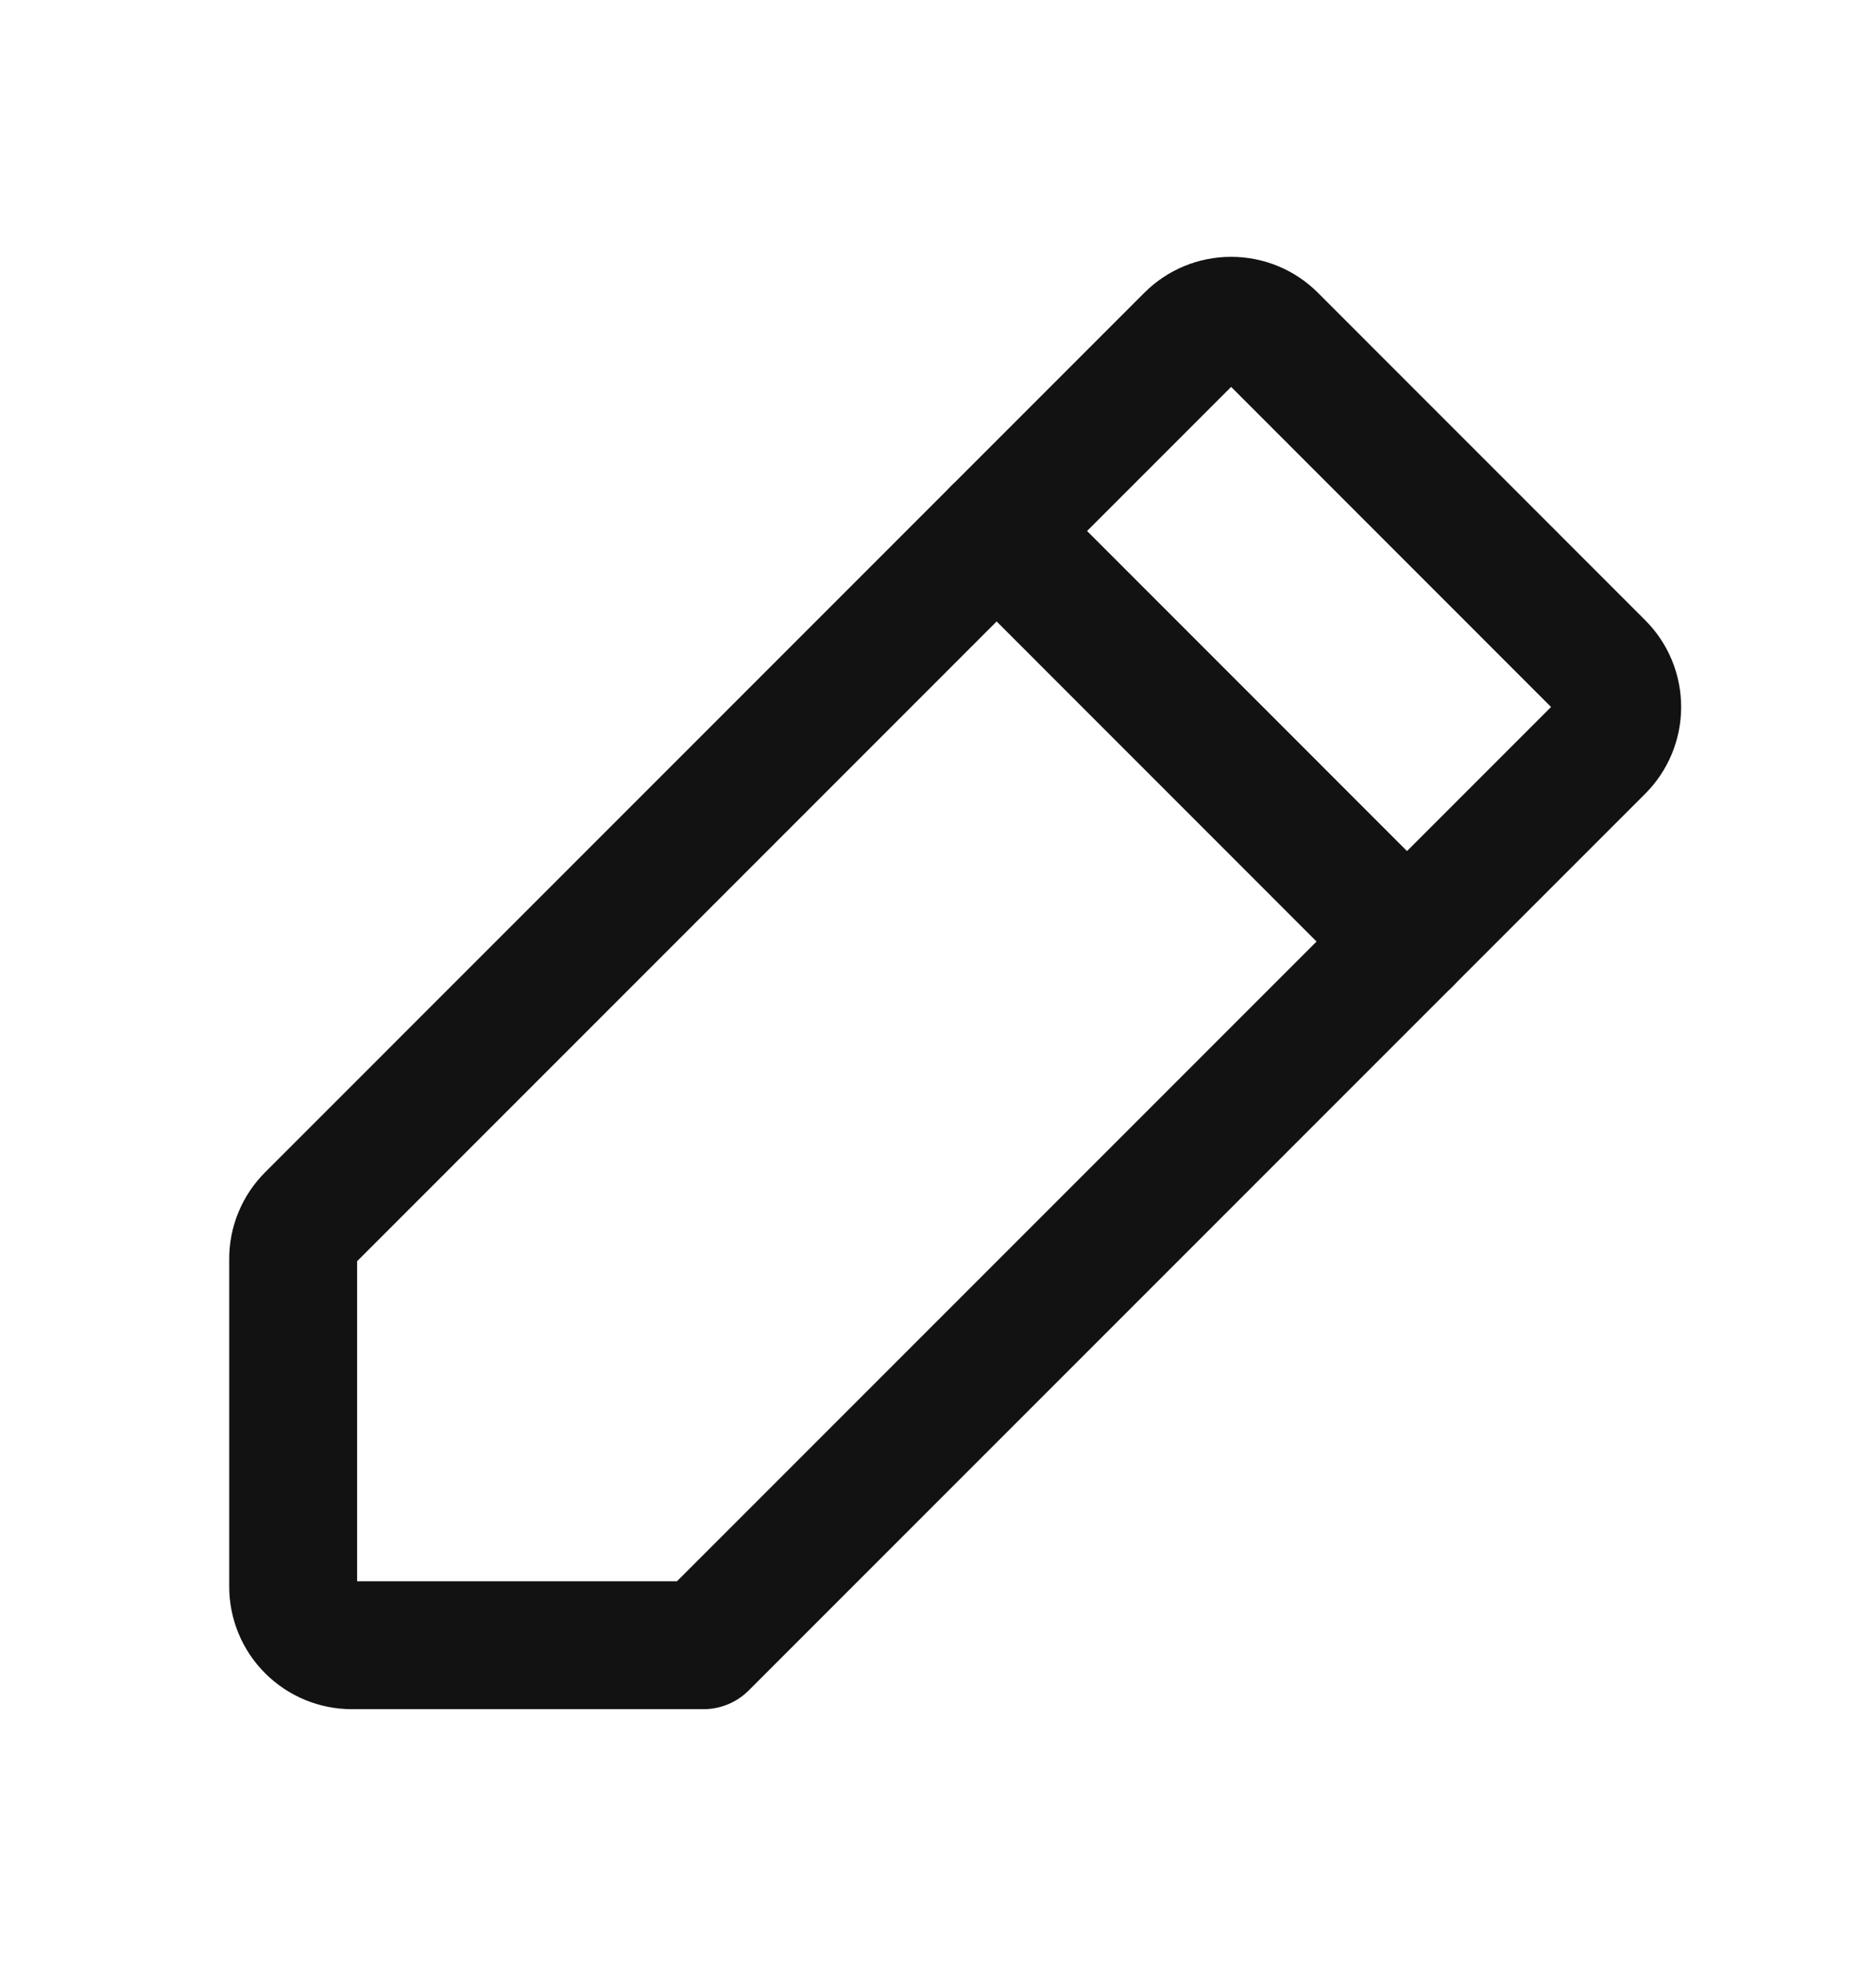 <svg width="22" height="23" viewBox="0 0 22 23" fill="none" xmlns="http://www.w3.org/2000/svg">
<path d="M8.25 19.289H4.125C3.943 19.289 3.768 19.216 3.639 19.087C3.51 18.958 3.438 18.784 3.438 18.601V14.761C3.438 14.671 3.455 14.581 3.49 14.498C3.524 14.415 3.575 14.339 3.639 14.275L13.951 3.962C14.08 3.833 14.255 3.761 14.438 3.761C14.62 3.761 14.795 3.833 14.924 3.962L18.764 7.803C18.893 7.932 18.965 8.106 18.965 8.289C18.965 8.471 18.893 8.646 18.764 8.775L8.25 19.289Z" stroke="#121212" stroke-width="1.5" stroke-linecap="round" stroke-linejoin="round"/>
<path d="M11.688 6.226L16.5 11.039" stroke="#121212" stroke-width="1.5" stroke-linecap="round" stroke-linejoin="round"/>
</svg>
